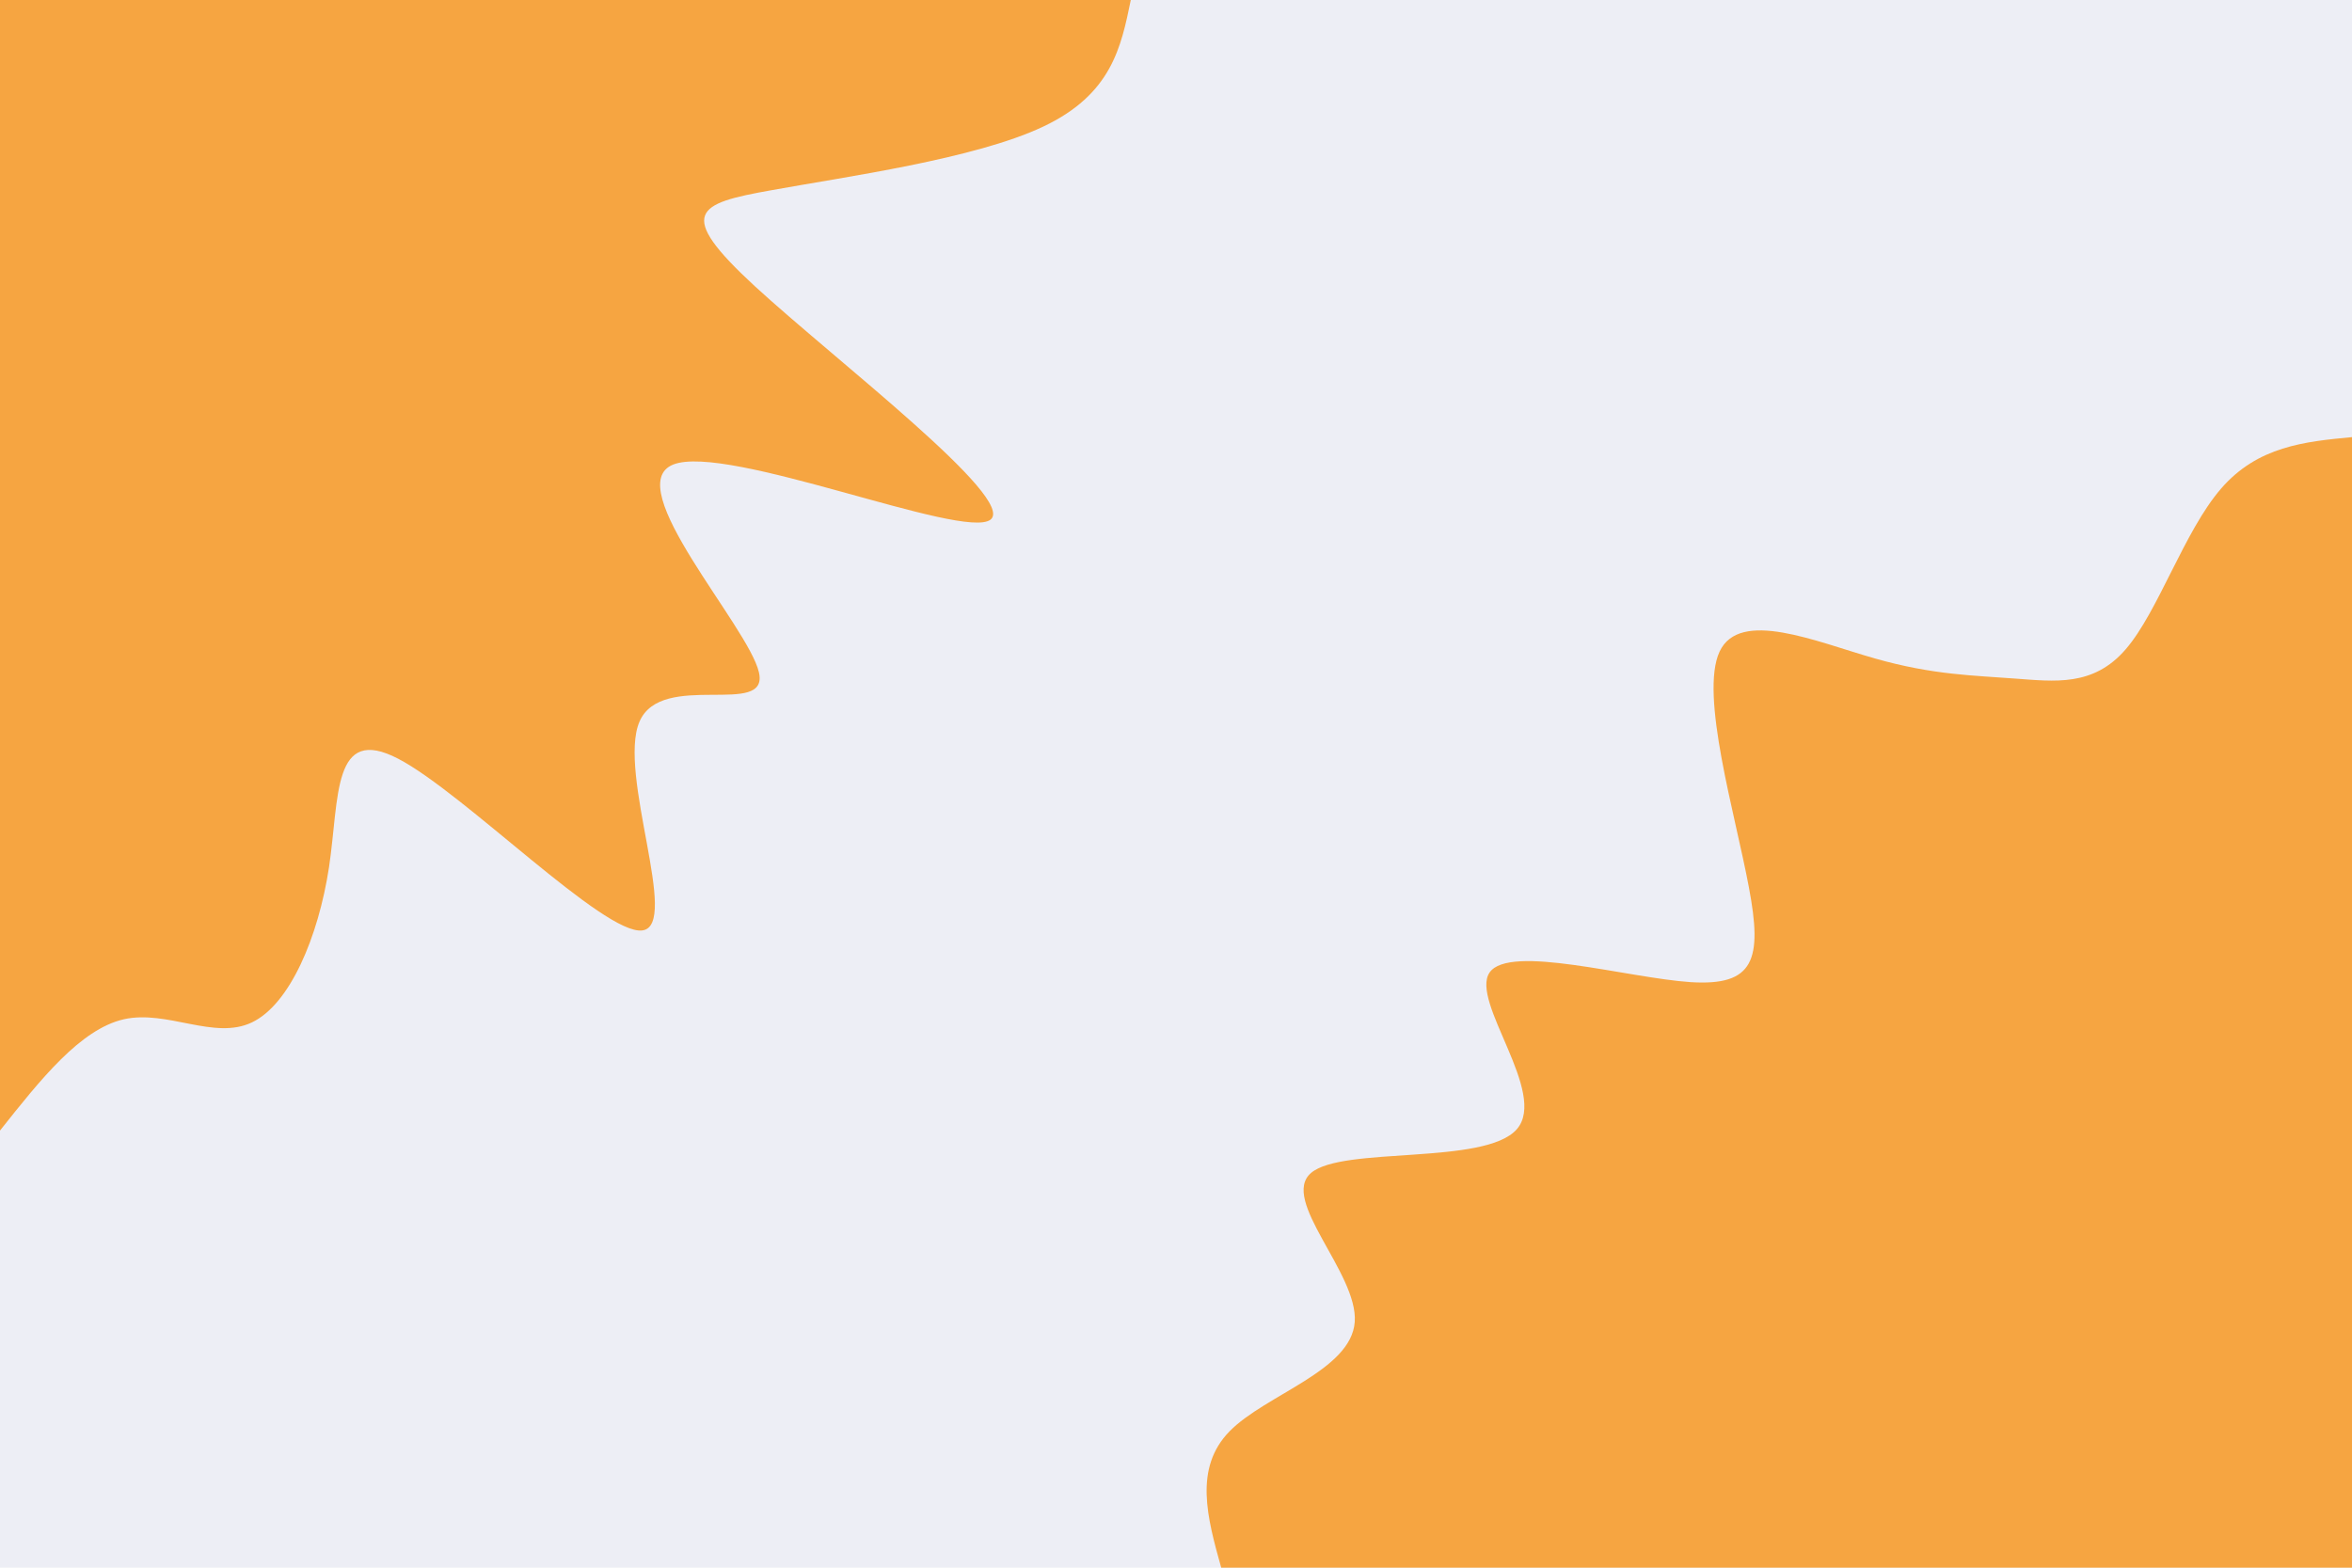<svg id="visual" viewBox="0 0 900 600" width="900" height="600" xmlns="http://www.w3.org/2000/svg" xmlns:xlink="http://www.w3.org/1999/xlink" version="1.1"><rect x="0" y="0" width="900" height="600" fill="#edeef5"></rect><defs><linearGradient id="grad1_0" x1="33.3%" y1="100%" x2="100%" y2="0%"><stop offset="20%" stop-color="#edeef5" stop-opacity="1"></stop><stop offset="80%" stop-color="#edeef5" stop-opacity="1"></stop></linearGradient></defs><defs><linearGradient id="grad2_0" x1="0%" y1="100%" x2="66.7%" y2="0%"><stop offset="20%" stop-color="#edeef5" stop-opacity="1"></stop><stop offset="80%" stop-color="#edeef5" stop-opacity="1"></stop></linearGradient></defs><g transform="translate(900, 600)"><path d="M-432.7 0C-438 -19 -443.3 -38.1 -429.5 -52.2C-415.7 -66.3 -382.9 -75.4 -381.6 -94.1C-380.3 -112.7 -410.4 -140.8 -398.3 -151.1C-386.2 -161.4 -331.8 -153.9 -319.6 -167.8C-307.5 -181.6 -337.6 -216.8 -330 -227.8C-322.4 -238.8 -277.2 -225.7 -253 -224.1C-228.8 -222.6 -225.5 -232.6 -230.8 -260.5C-236 -288.4 -249.7 -334.1 -242 -350.6C-234.3 -367.1 -205.1 -354.4 -182.6 -348C-160.2 -341.6 -144.4 -341.5 -129.1 -340.3C-113.8 -339.2 -99 -337.1 -86.6 -351.5C-74.2 -365.8 -64.2 -396.7 -50.1 -413C-36.1 -429.2 -18 -431 0 -432.7L0 0Z" fill="#f6a541"></path></g><g transform="translate(0, 0)"><path d="M432.7 0C429 18 425.4 36.1 399.1 48.5C372.8 60.9 323.8 67.6 295.2 72.8C266.5 77.9 258.2 81.3 288.9 109.6C319.6 137.8 389.3 191 379 198.9C368.6 206.8 278.2 169.6 257.6 177.8C237 186 286.4 239.7 290.4 257.3C294.5 274.9 253.2 256.4 244.7 276.2C236.2 296 260.4 354.2 245.8 356.1C231.2 358 177.7 303.6 152.4 290.4C127.1 277.2 129.9 305.1 125.9 331.9C121.8 358.7 110.9 384.4 96.4 391.3C82 398.2 64 386.4 47.4 390.1C30.7 393.9 15.4 413.3 0 432.7L0 0Z" fill="#f6a541"></path></g></svg>